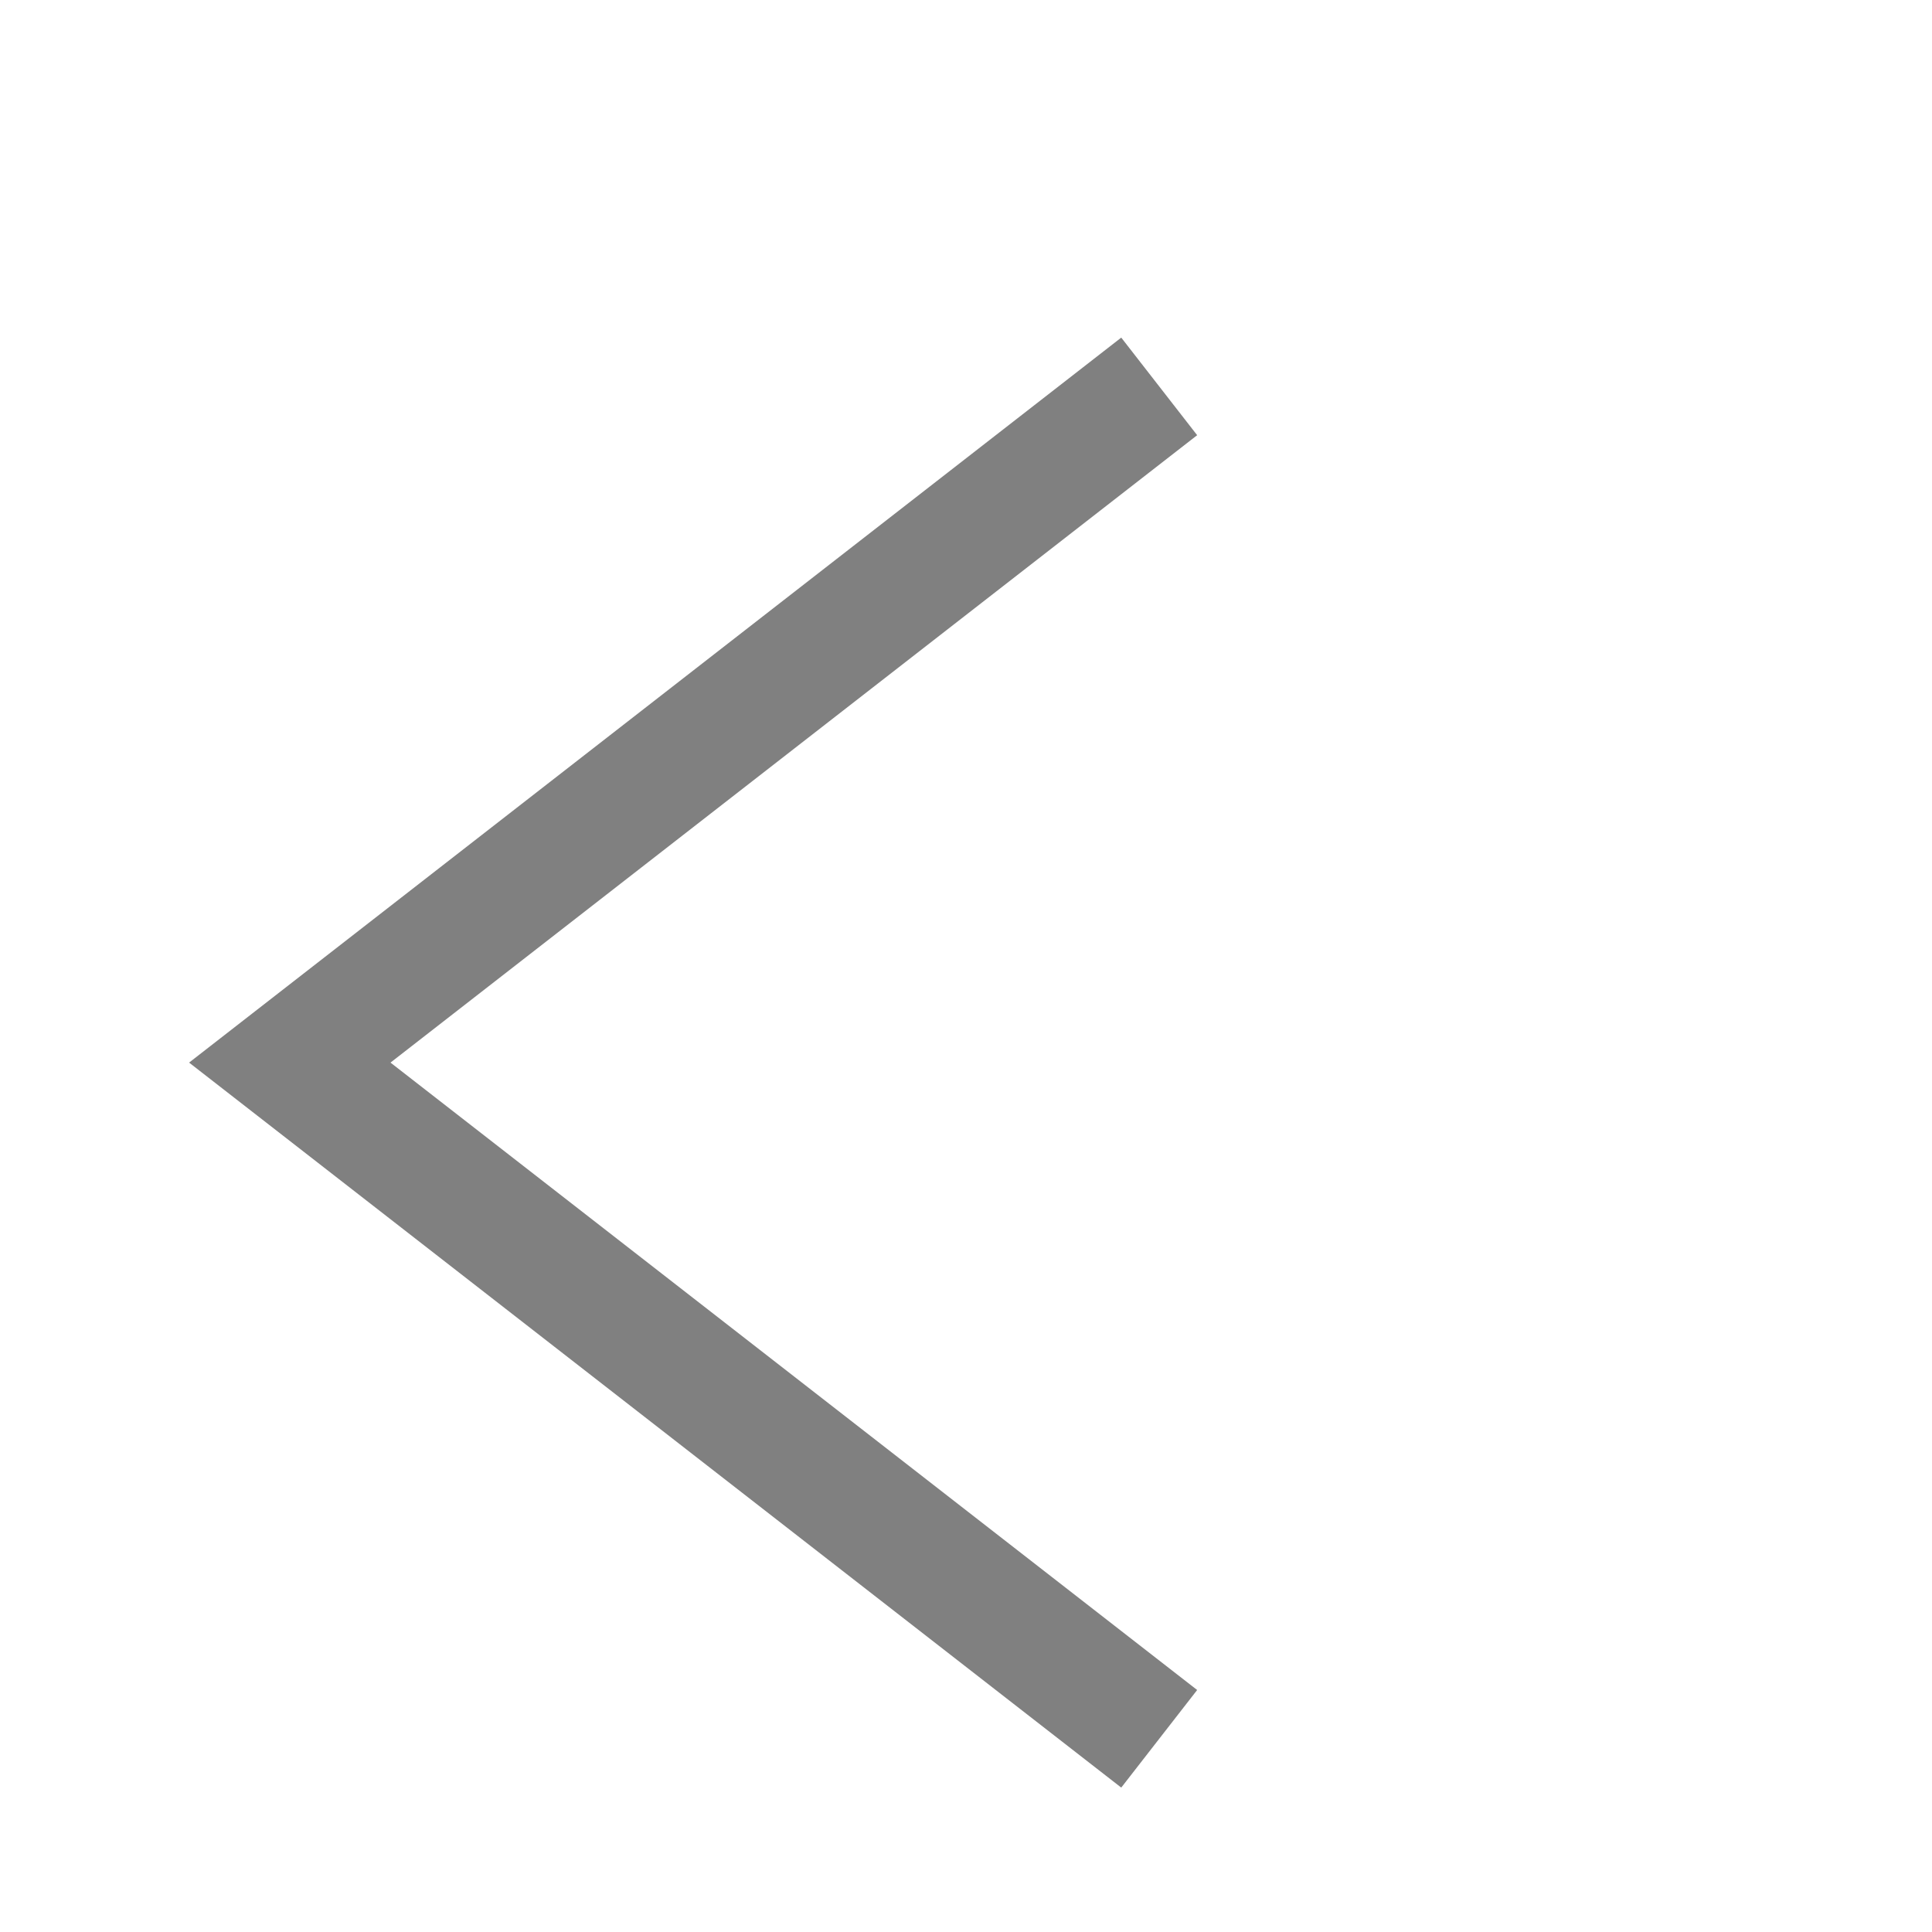 <svg id="Layer_1" data-name="Layer 1" xmlns="http://www.w3.org/2000/svg" viewBox="0 0 100 100">
    <defs>
        <style>
            .cls-1 {
            stroke: grey;
            fill: transparent;
            stroke-width: .4em;
            }
        </style>
    </defs>
    <title>arrow</title>
    <path class="cls-1" d="M60 20 L15 55 60 90"/>
</svg>
